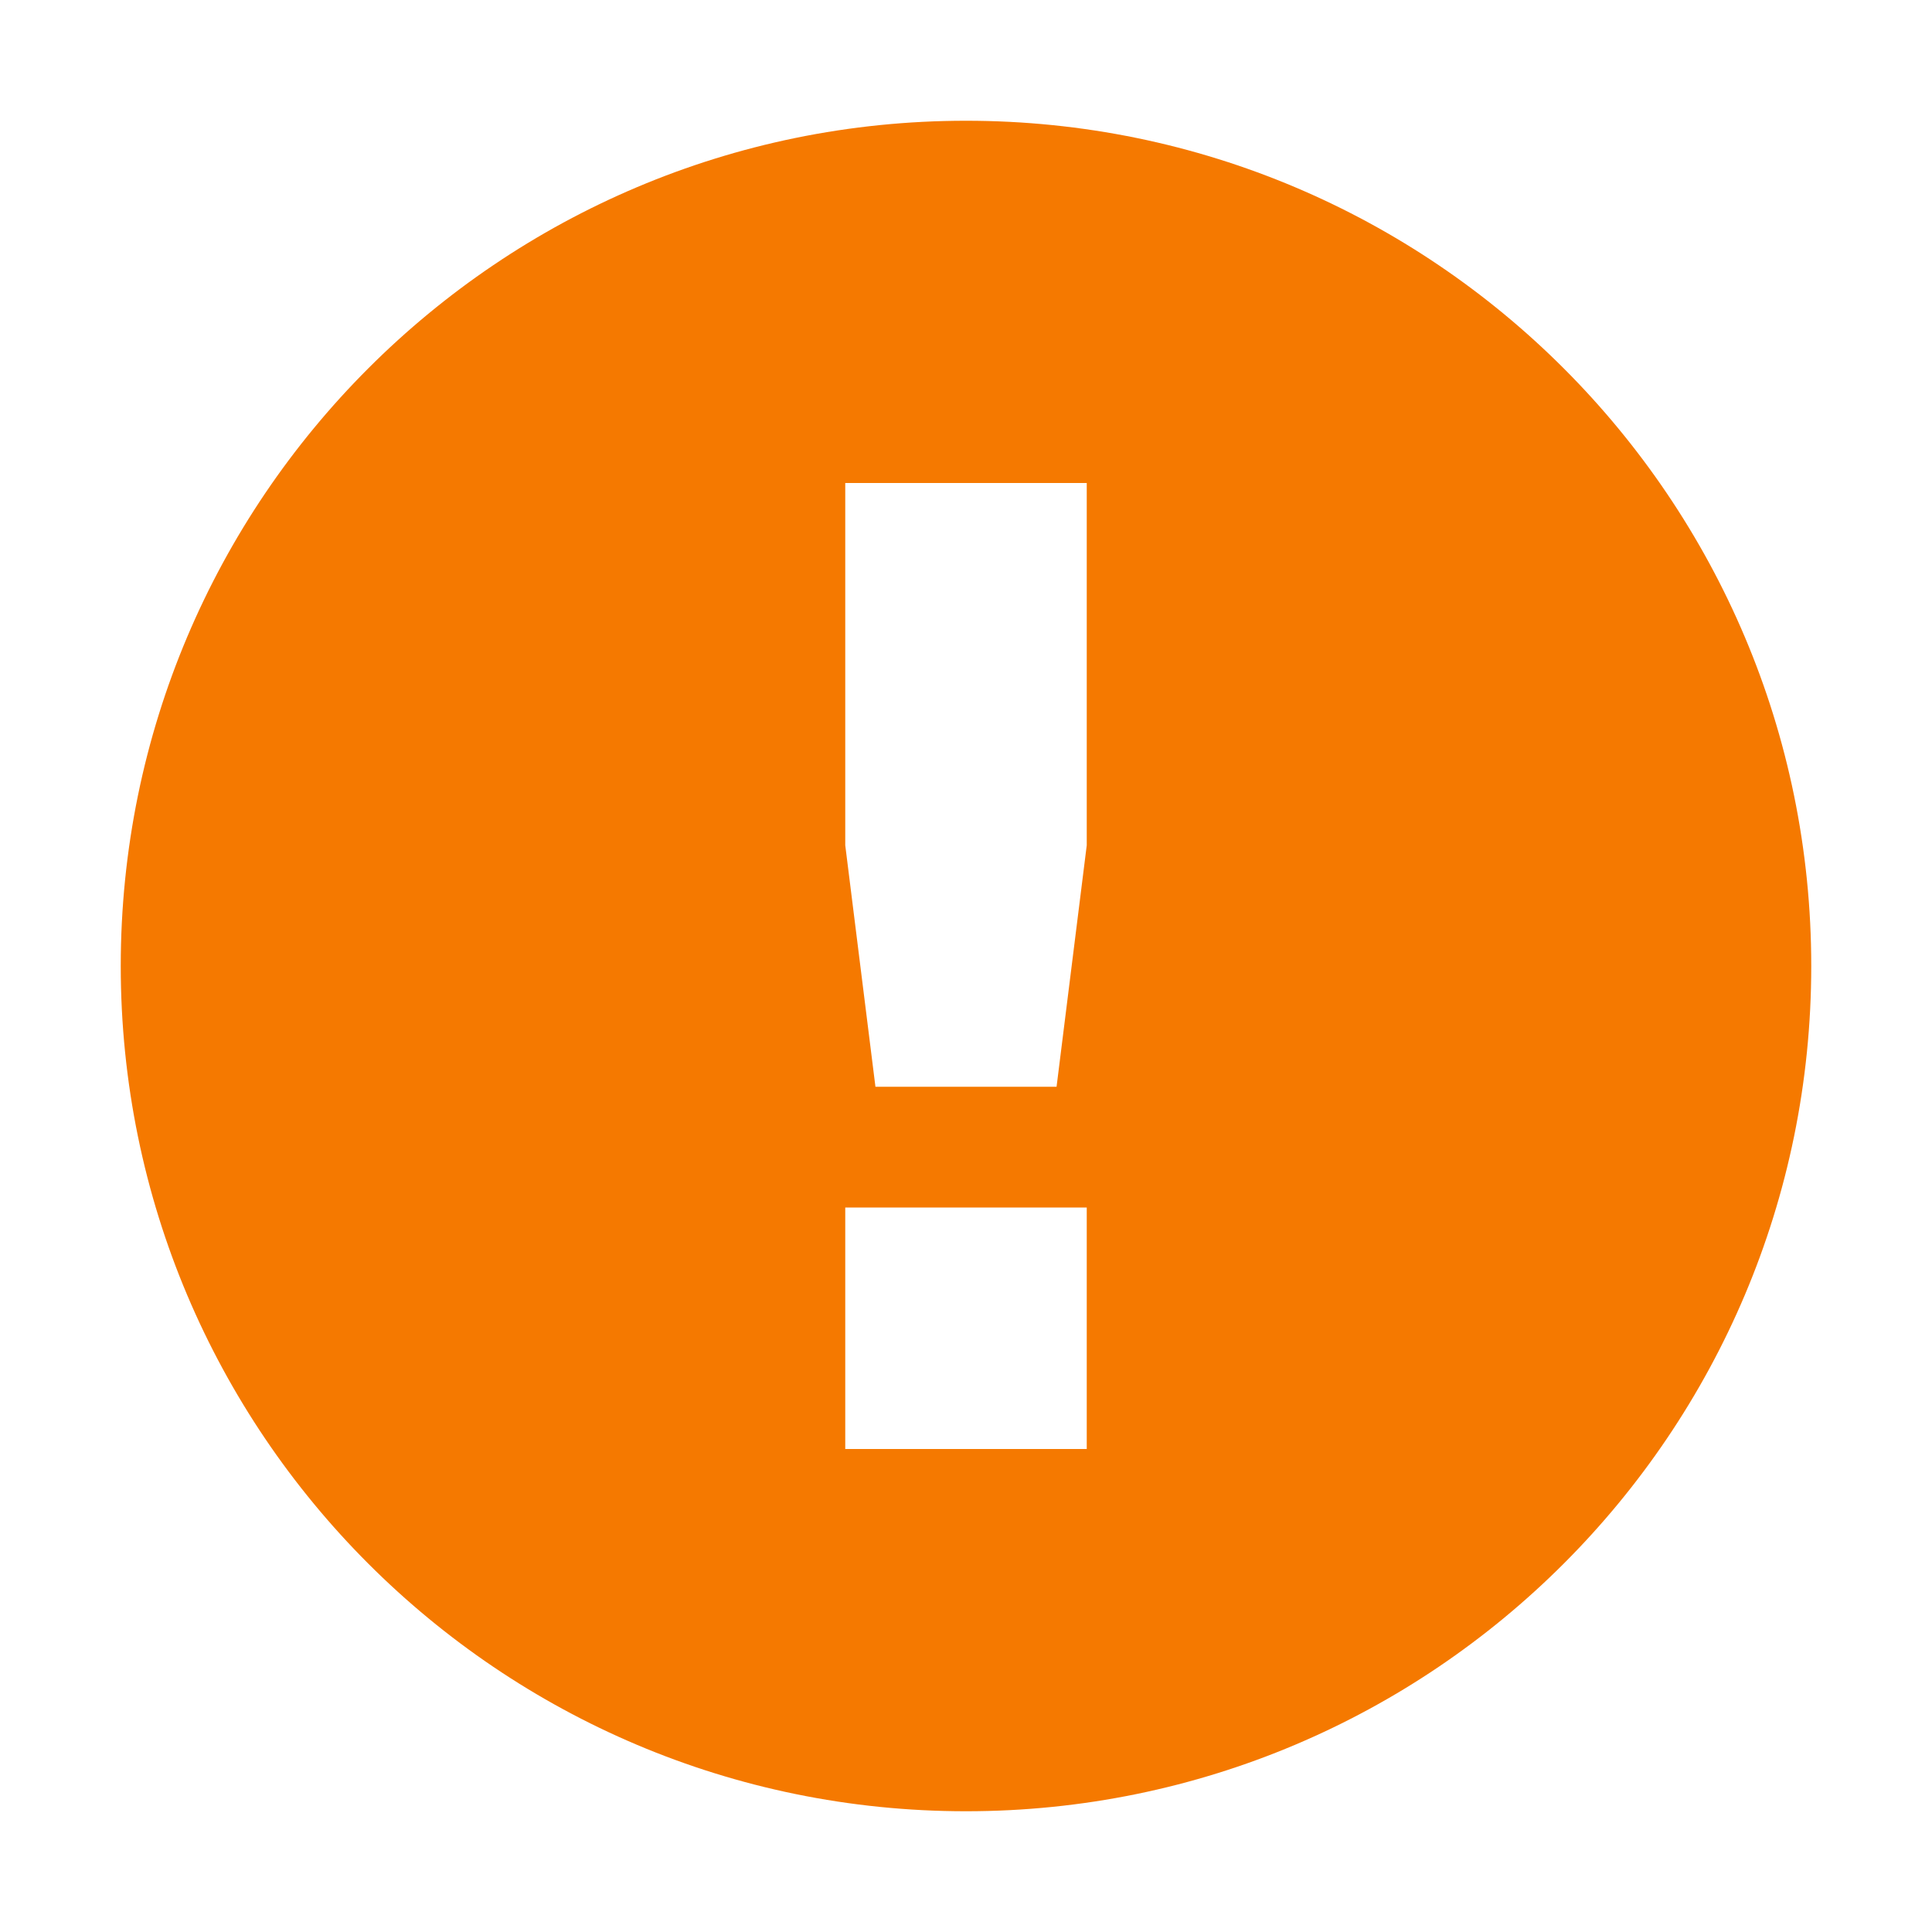 <?xml version="1.0" encoding="UTF-8" standalone="no"?>
<svg
   xmlns:osb="http://www.openswatchbook.org/uri/2009/osb"
   xmlns:dc="http://purl.org/dc/elements/1.1/"
   xmlns:cc="http://creativecommons.org/ns#"
   xmlns:rdf="http://www.w3.org/1999/02/22-rdf-syntax-ns#"
   xmlns:svg="http://www.w3.org/2000/svg"
   xmlns="http://www.w3.org/2000/svg"
   width="16"
   version="1.1"
   style="enable-background:new"
   id="svg7384"
   height="16">
  <title
     id="title8473">Moka Symbolic Icon Theme</title>
  <defs
     id="defs7386">
    <linearGradient
       osb:paint="solid"
       id="linearGradient5606">
      <stop
         style="stop-color:#000000;stop-opacity:1;"
         offset="0"
         id="stop5608" />
    </linearGradient>
    <filter
       style="color-interpolation-filters:sRGB"
       id="filter7554">
      <feBlend
         mode="darken"
         in2="BackgroundImage"
         id="feBlend7556" />
    </filter>
  </defs>
  <g
     transform="translate(-421,348.003)"
     style="display:inline"
     id="layer9">
    <path
       style="fill:#f57900;fill-opacity:1;stroke:none"
       id="path6287"
       d="m 429,-347.003 c -3.866,0 -7,3.134 -7,7 0,3.866 3.134,7 7,7 3.866,0 7,-3.134 7,-7 0,-3.866 -3.134,-7 -7,-7 z m -1,3 2,0 0,3 -0.25,2 -1.5,0 -0.25,-2 z m 0,6 2,0 0,2 -2,0 z"
       class="warning" />
  </g>
  <g
     transform="translate(-421,348.003)"
     style="display:inline;filter:url(#filter7554)"
     id="layer10" />
  <g
     transform="translate(-180,-268.997)"
     style="display:inline"
     id="layer1" />
  <g
     transform="translate(-421,348.003)"
     style="display:inline"
     id="layer14" />
  <g
     transform="translate(-421,348.003)"
     style="display:inline"
     id="layer15" />
  <g
     transform="translate(-421,348.003)"
     style="display:inline"
     id="g71291" />
  <g
     transform="translate(-180,-118.997)"
     style="display:inline"
     id="layer2" />
  <g
     transform="translate(-180,-118.997)"
     style="display:inline"
     id="g6058" />
  <g
     transform="translate(-421,348.003)"
     style="display:inline"
     id="layer12" />
</svg>
